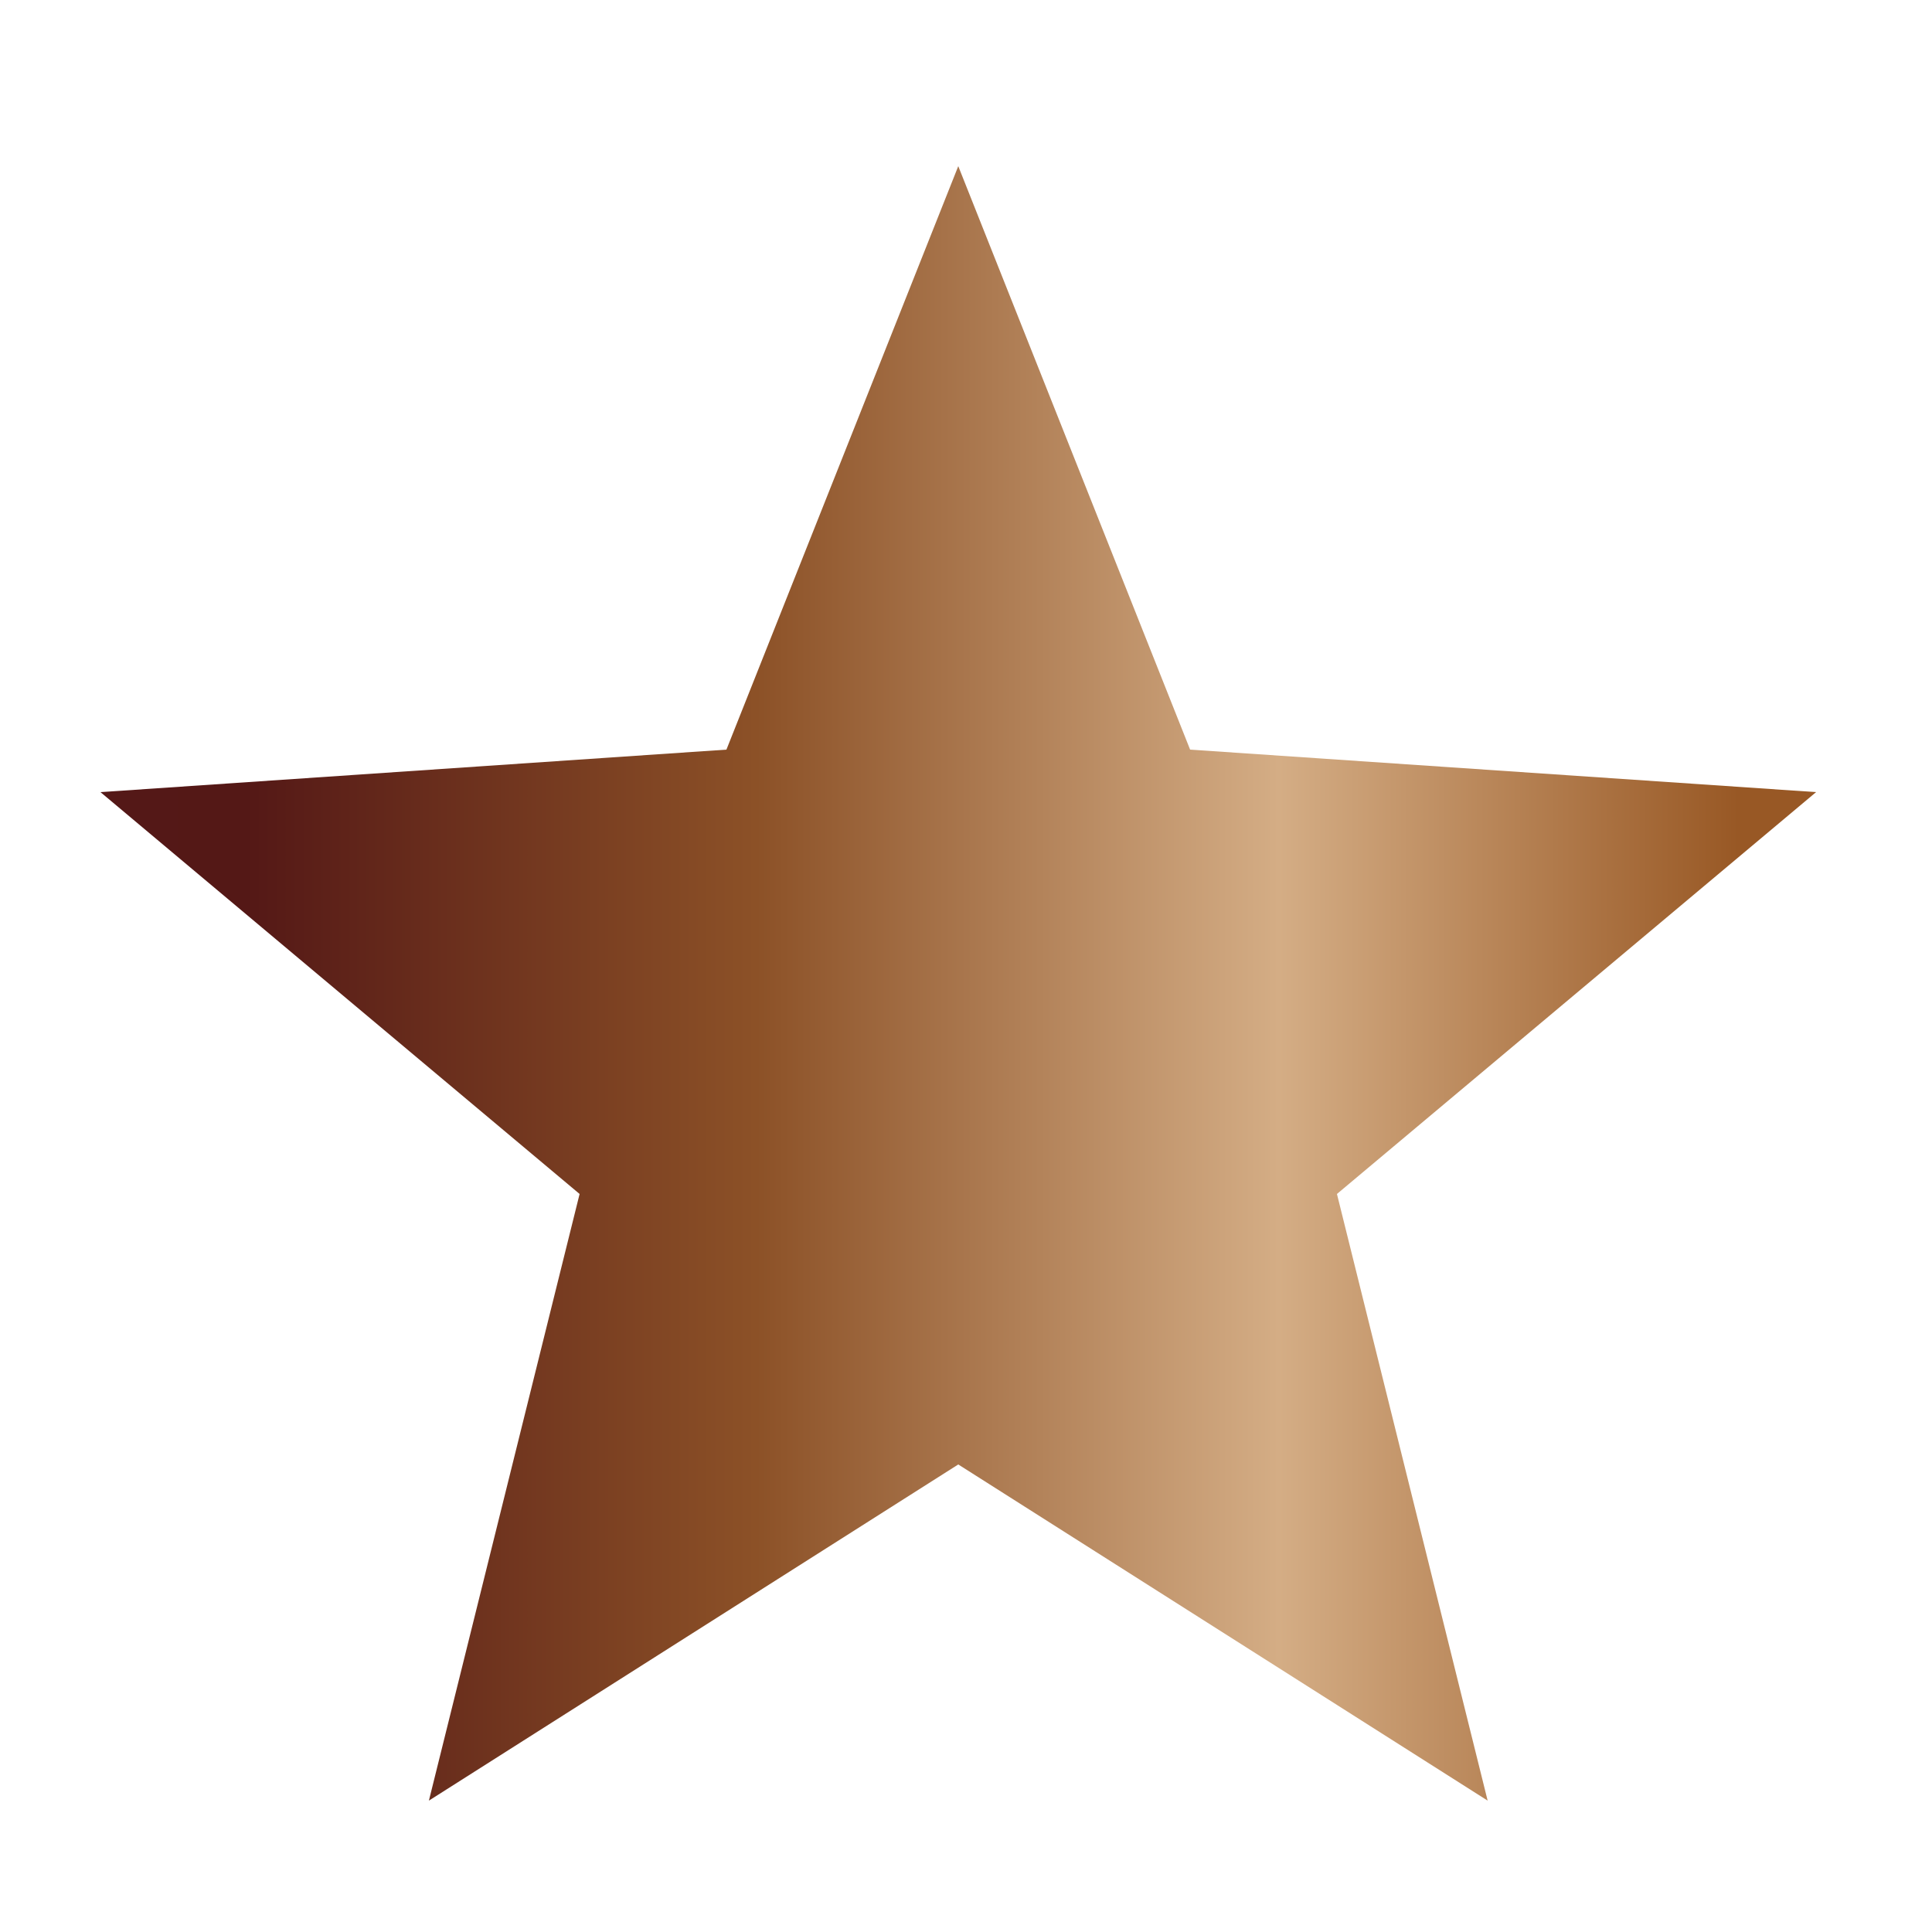 <?xml version="1.0" encoding="utf-8"?>
<!-- Generator: Adobe Illustrator 24.0.2, SVG Export Plug-In . SVG Version: 6.00 Build 0)  -->
<svg version="1.1" id="Layer_1" xmlns="http://www.w3.org/2000/svg" xmlns:xlink="http://www.w3.org/1999/xlink" x="0px" y="0px"
	 viewBox="0 0 50 50" style="enable-background:new 0 0 50 50;" xml:space="preserve">
<style type="text/css">
	.st0{fill:url(#SVGID_1_);}
</style>
<linearGradient id="SVGID_1_" gradientUnits="userSpaceOnUse" x1="2.6" y1="25.45" x2="47" y2="25.45">
	<stop  offset="5.618000e-03" style="stop-color:#541817"/>
	<stop  offset="8.427000e-02" style="stop-color:#541816"/>
	<stop  offset="0.382" style="stop-color:#8C5127"/>
	<stop  offset="0.687" style="stop-color:#D4AD85"/>
	<stop  offset="0.943" style="stop-color:#9B5C29"/>
	<stop  offset="0.955" style="stop-color:#985825"/>
</linearGradient>
<polygon class="st0" points="24.8,37.9 11.1,46.6 15,30.9 2.6,20.5 18.8,19.4 24.8,4.3 30.8,19.4 47,20.5 34.6,30.9 38.5,46.6 "/>
</svg>
